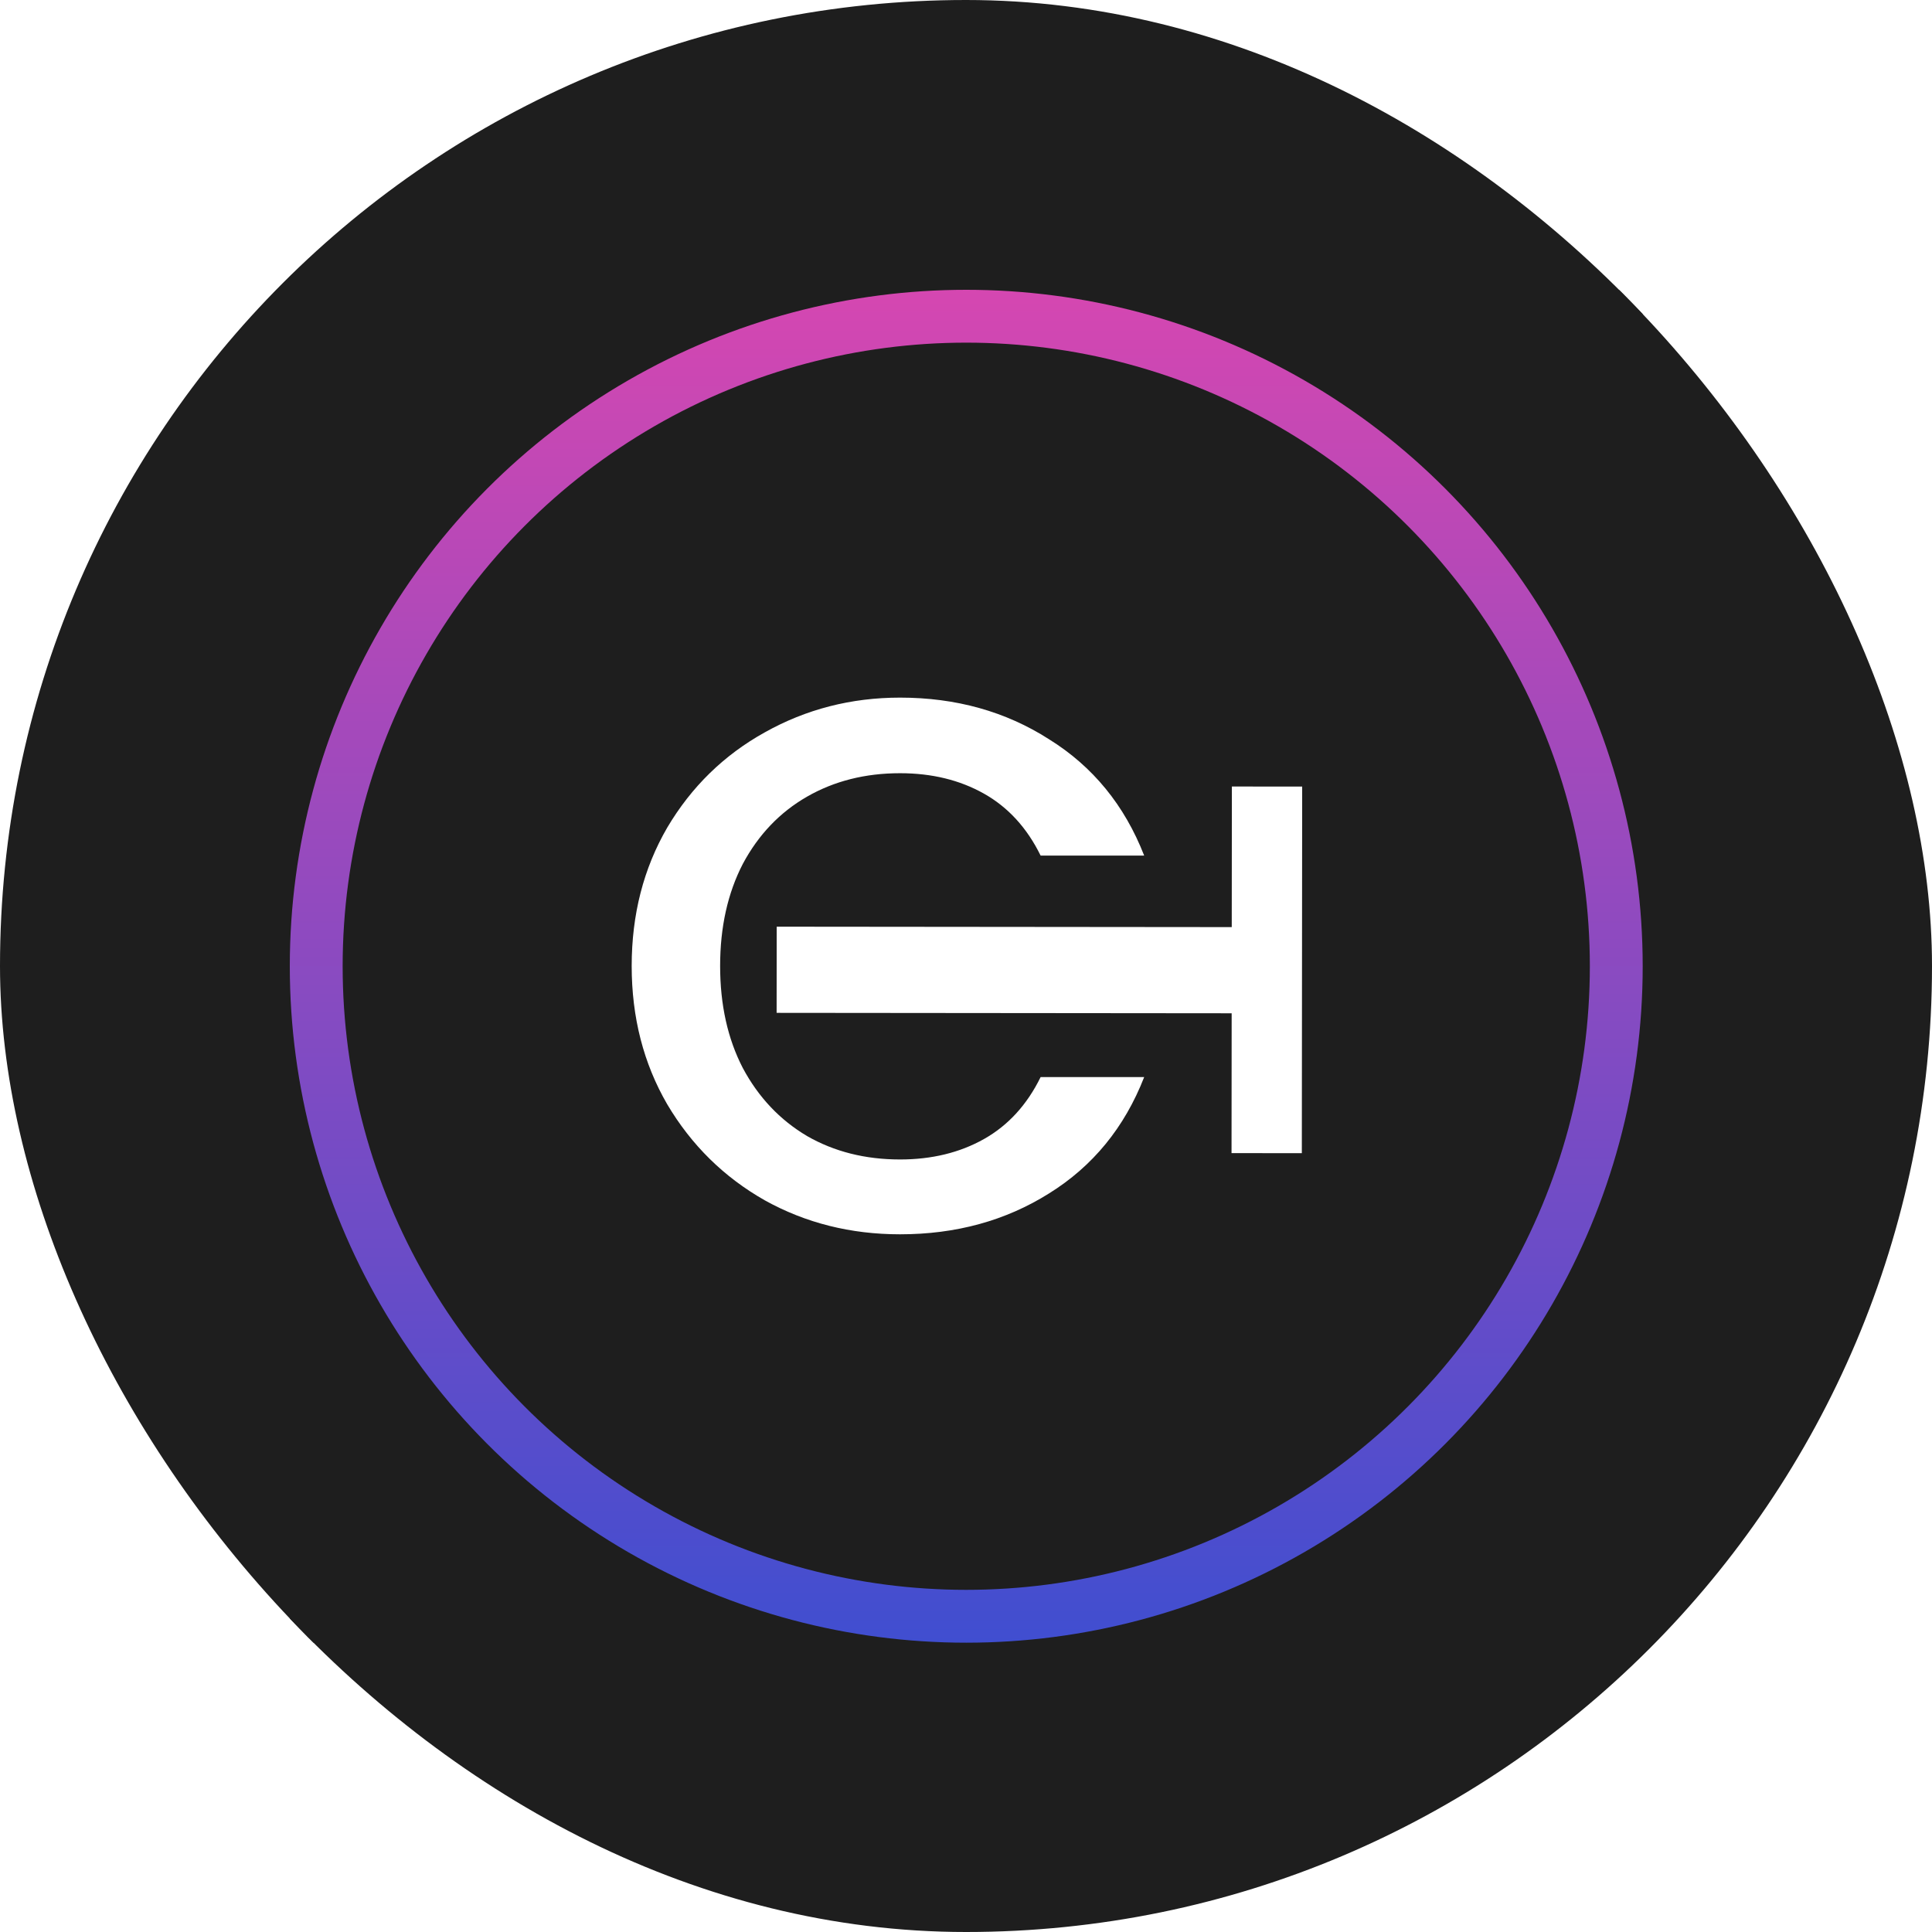 <svg xmlns="http://www.w3.org/2000/svg" version="1.1" xmlns:xlink="http://www.w3.org/1999/xlink" xmlns:svgjs="http://svgjs.dev/svgjs" width="1000" height="1000"><style>
    #light-icon {
      display: inline;
    }
    #dark-icon {
      display: none;
    }

    @media (prefers-color-scheme: dark) {
      #light-icon {
        display: none;
      }
      #dark-icon {
        display: inline;
      }
    }
  </style><g id="light-icon"><svg xmlns="http://www.w3.org/2000/svg" version="1.1" xmlns:xlink="http://www.w3.org/1999/xlink" xmlns:svgjs="http://svgjs.dev/svgjs" width="1000" height="1000"><g clip-path="url(#SvgjsClipPath1036)"><rect width="1000" height="1000" fill="#1e1e1e"></rect><g transform="matrix(1.264,0,0,1.264,150,150)"><svg xmlns="http://www.w3.org/2000/svg" version="1.1" xmlns:xlink="http://www.w3.org/1999/xlink" xmlns:svgjs="http://svgjs.dev/svgjs" width="554" height="554"><svg width="554" height="554" viewBox="0 0 554 554" fill="none" xmlns="http://www.w3.org/2000/svg">
<rect width="554" height="554" fill="#1E1E1E"></rect>
<g clip-path="url(#clip0_148_18)">
<path d="M140 276.884C140 255.836 144.849 236.954 154.548 220.24C164.453 203.525 177.763 190.524 194.478 181.238C211.399 171.746 229.867 167 249.884 167C272.789 167 293.115 172.675 310.862 184.024C328.815 195.167 341.815 211.057 349.863 231.692H307.457C301.886 220.343 294.147 211.882 284.242 206.311C274.337 200.739 262.884 197.953 249.884 197.953C235.645 197.953 222.955 201.151 211.812 207.549C200.668 213.946 191.898 223.129 185.501 235.097C179.311 247.066 176.215 260.995 176.215 276.884C176.215 292.773 179.311 306.702 185.501 318.671C191.899 330.639 200.668 339.925 211.812 346.529C222.955 352.926 235.645 356.124 249.884 356.124C262.884 356.124 274.337 353.338 284.242 347.766C294.147 342.194 301.886 333.734 307.457 322.384H349.863C341.815 343.02 328.815 358.909 310.862 370.052C293.115 381.195 272.789 386.767 249.884 386.767C229.661 386.767 211.192 382.124 194.478 372.838C177.763 363.345 164.453 350.242 154.548 333.527C144.85 316.813 140 297.932 140 276.884Z" fill="white"></path>
<path d="M414.42 353.549L385.634 353.522L385.687 296.259L199.349 296.085L199.381 260.798L385.72 260.972L385.773 203.399L414.56 203.426L414.42 353.549Z" fill="white"></path>
</g>
<circle cx="277" cy="277" r="266.18" stroke="url(#paint0_linear_148_18)" stroke-width="21.641"></circle>
<defs>
<linearGradient id="paint0_linear_148_18" x1="277" y1="0" x2="277" y2="554" gradientUnits="userSpaceOnUse">
<stop stop-color="#D547B1"></stop>
<stop offset="1" stop-color="#404ED0"></stop>
</linearGradient>
<clipPath id="clip0_148_18">
<rect width="274.56" height="219.767" fill="white" transform="translate(140 167)"></rect>
</clipPath>
<clipPath id="SvgjsClipPath1036"><rect width="1000" height="1000" x="0" y="0" rx="500" ry="500"></rect></clipPath></defs>
</svg></svg></g></g></svg></g><g id="dark-icon"><svg xmlns="http://www.w3.org/2000/svg" version="1.1" xmlns:xlink="http://www.w3.org/1999/xlink" xmlns:svgjs="http://svgjs.dev/svgjs" width="1000" height="1000"><g clip-path="url(#SvgjsClipPath1037)"><rect width="1000" height="1000" fill="#1e1e1e"></rect><g transform="matrix(1.264,0,0,1.264,150,150)"><svg xmlns="http://www.w3.org/2000/svg" version="1.1" xmlns:xlink="http://www.w3.org/1999/xlink" xmlns:svgjs="http://svgjs.dev/svgjs" width="554" height="554"><svg width="554" height="554" viewBox="0 0 554 554" fill="none" xmlns="http://www.w3.org/2000/svg">
<rect width="554" height="554" fill="#1E1E1E"></rect>
<g clip-path="url(#clip0_148_18)">
<path d="M140 276.884C140 255.836 144.849 236.954 154.548 220.24C164.453 203.525 177.763 190.524 194.478 181.238C211.399 171.746 229.867 167 249.884 167C272.789 167 293.115 172.675 310.862 184.024C328.815 195.167 341.815 211.057 349.863 231.692H307.457C301.886 220.343 294.147 211.882 284.242 206.311C274.337 200.739 262.884 197.953 249.884 197.953C235.645 197.953 222.955 201.151 211.812 207.549C200.668 213.946 191.898 223.129 185.501 235.097C179.311 247.066 176.215 260.995 176.215 276.884C176.215 292.773 179.311 306.702 185.501 318.671C191.899 330.639 200.668 339.925 211.812 346.529C222.955 352.926 235.645 356.124 249.884 356.124C262.884 356.124 274.337 353.338 284.242 347.766C294.147 342.194 301.886 333.734 307.457 322.384H349.863C341.815 343.02 328.815 358.909 310.862 370.052C293.115 381.195 272.789 386.767 249.884 386.767C229.661 386.767 211.192 382.124 194.478 372.838C177.763 363.345 164.453 350.242 154.548 333.527C144.85 316.813 140 297.932 140 276.884Z" fill="white"></path>
<path d="M414.42 353.549L385.634 353.522L385.687 296.259L199.349 296.085L199.381 260.798L385.72 260.972L385.773 203.399L414.56 203.426L414.42 353.549Z" fill="white"></path>
</g>
<circle cx="277" cy="277" r="266.18" stroke="url(#paint0_linear_148_18)" stroke-width="21.641"></circle>
<defs>
<linearGradient id="paint0_linear_148_18" x1="277" y1="0" x2="277" y2="554" gradientUnits="userSpaceOnUse">
<stop stop-color="#D547B1"></stop>
<stop offset="1" stop-color="#404ED0"></stop>
</linearGradient>
<clipPath id="clip0_148_18">
<rect width="274.56" height="219.767" fill="white" transform="translate(140 167)"></rect>
</clipPath>
<clipPath id="SvgjsClipPath1037"><rect width="1000" height="1000" x="0" y="0" rx="500" ry="500"></rect></clipPath></defs>
</svg></svg></g></g></svg></g></svg>